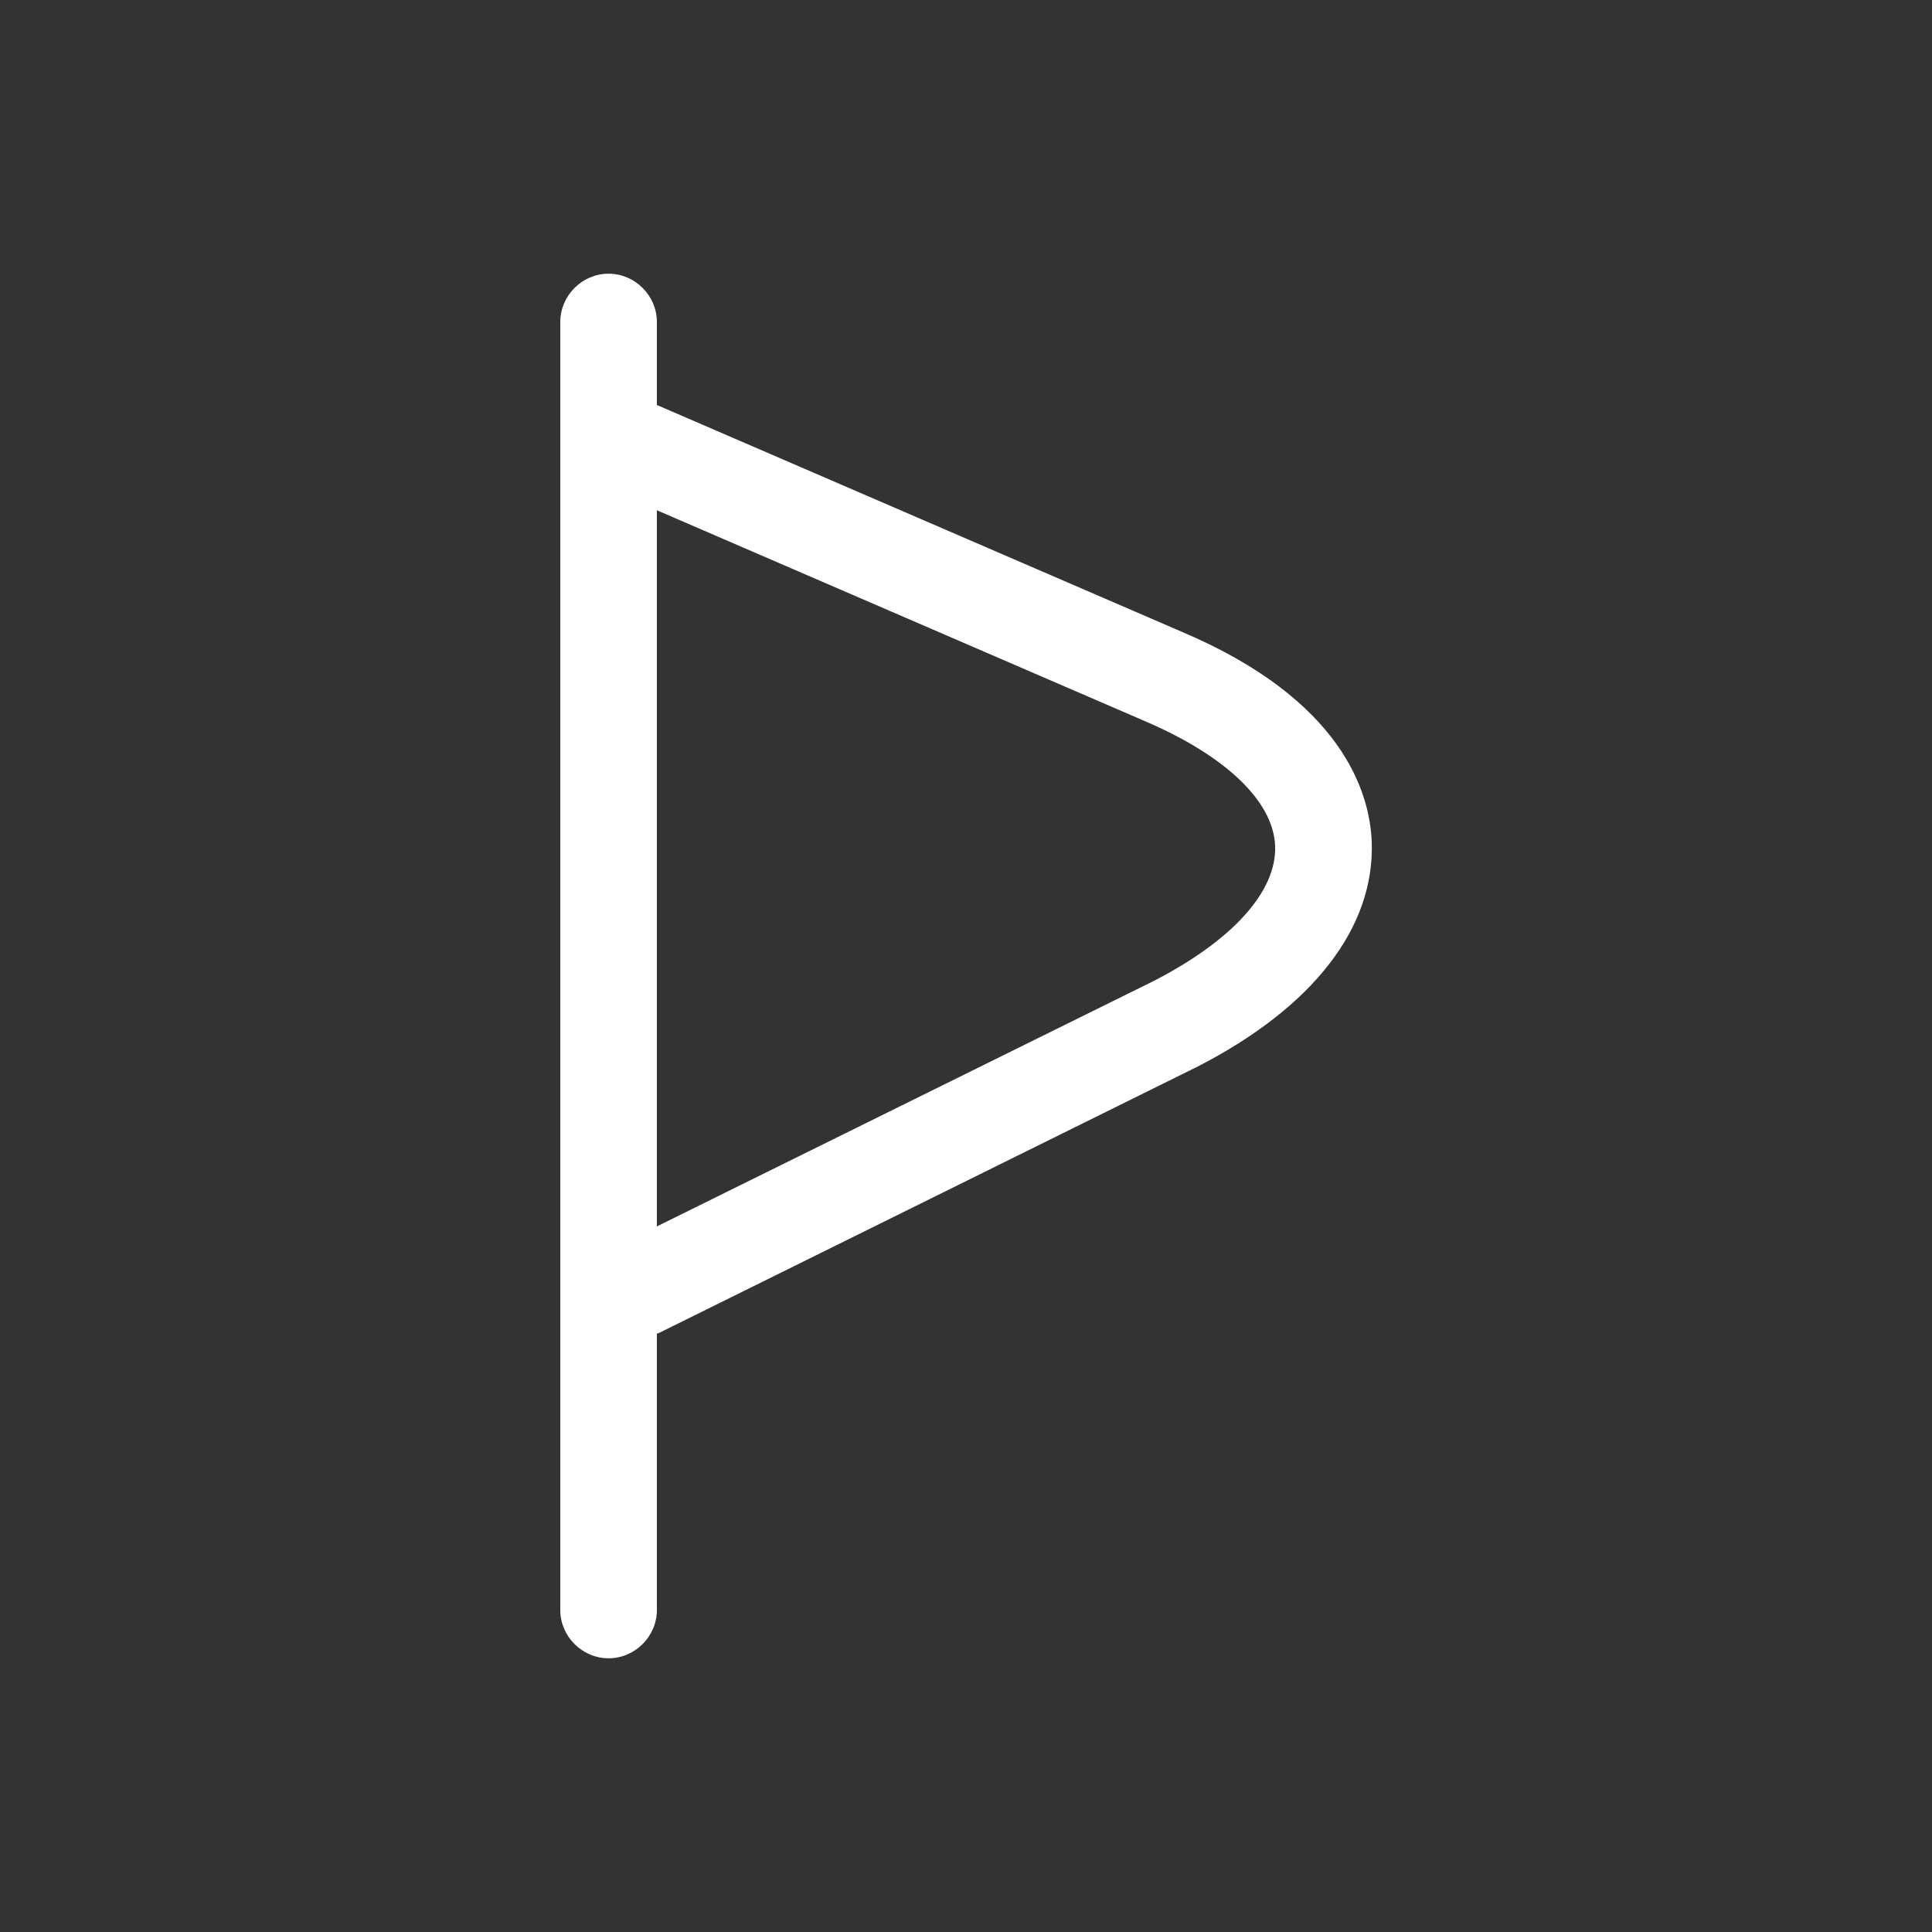 <svg width="30" height="30" viewBox="0 0 30 30" fill="none" xmlns="http://www.w3.org/2000/svg">
<rect x="0" y="0" width="30" height="30" fill="#333333" stroke="none"/>
<path d="M9.45 25.75C9.04 25.75 8.7 25.41 8.7 25V5C8.7 4.59 9.04 4.25 9.45 4.25C9.86 4.25 10.2 4.59 10.2 5V25C10.2 25.41 9.86 25.75 9.45 25.75Z" fill="white"/>
<path d="M9.95 20.75C9.67 20.75 9.41 20.6 9.28 20.33C9.1 19.96 9.25 19.51 9.62 19.33L17.92 15.23C19.14 14.6 19.83 13.84 19.8 13.13C19.77 12.44 19.03 11.73 17.76 11.19L9.66 7.69C9.27 7.52 9.1 7.08 9.26 6.7C9.42 6.32 9.87 6.14 10.25 6.31L18.35 9.81C20.85 10.87 21.27 12.31 21.3 13.07C21.35 14.4 20.39 15.64 18.6 16.56L10.29 20.67C10.18 20.73 10.06 20.75 9.95 20.75Z" fill="white"/>
</svg>
